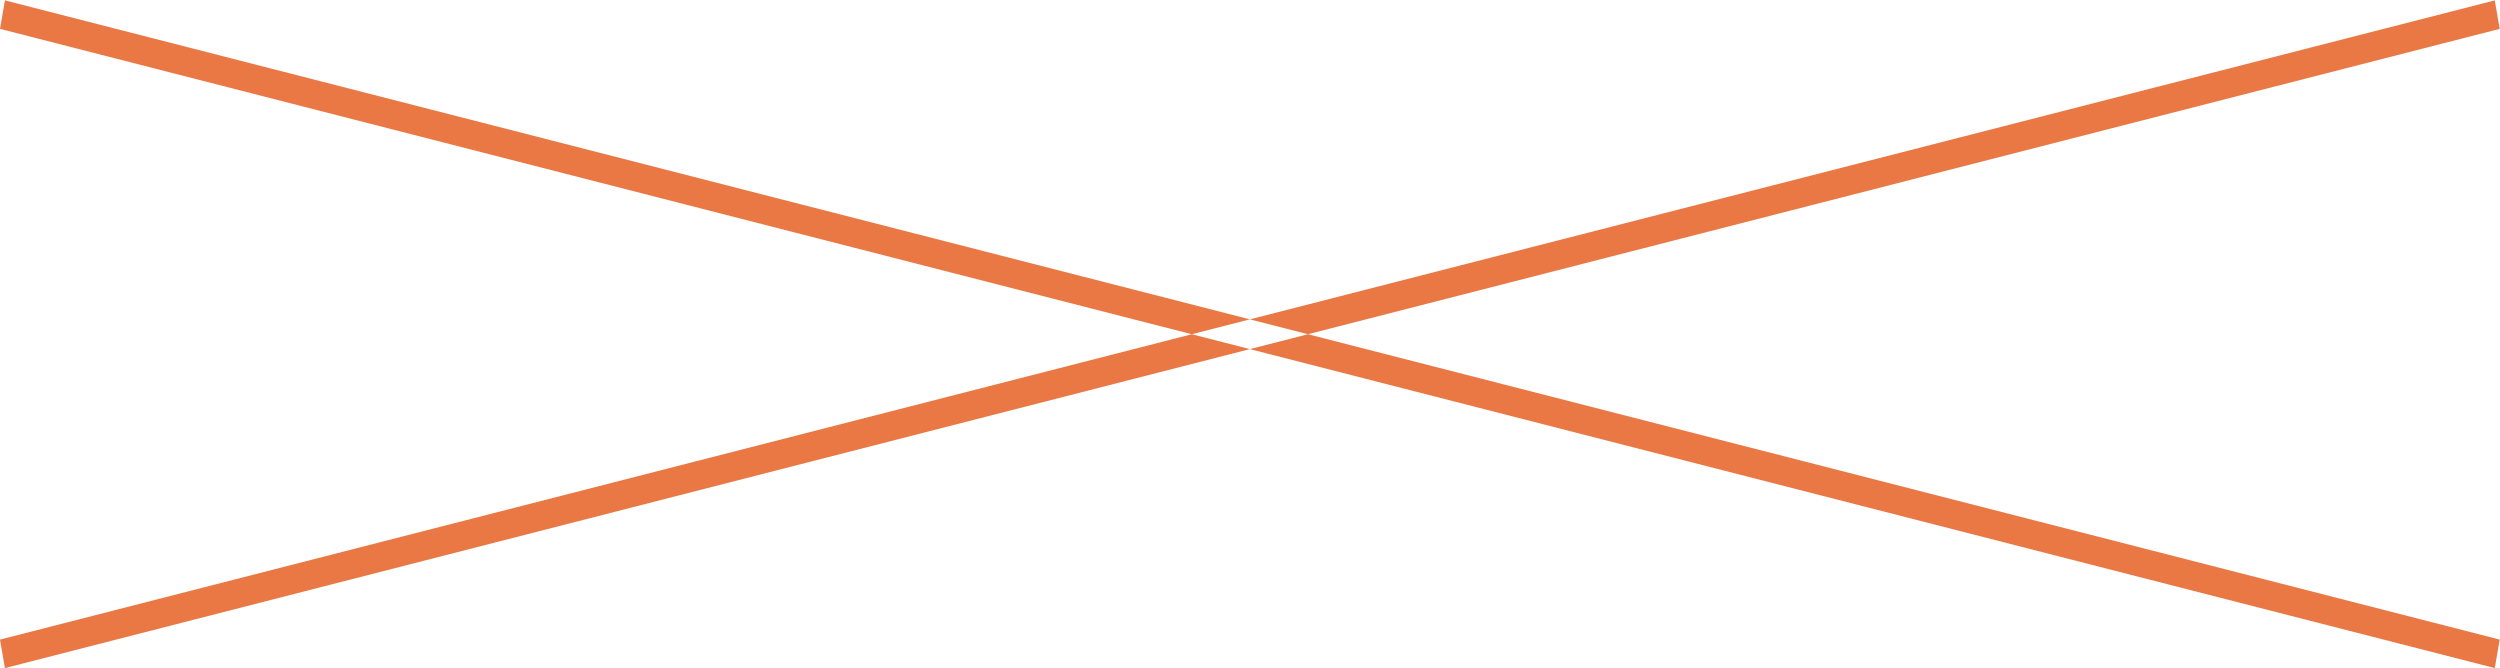 <svg xmlns="http://www.w3.org/2000/svg" width="86.25" height="23.062" viewBox="0 0 86.25 23.062">
<defs>
    <style>
      .cls-1 {
        fill: #ea7845;
        fill-rule: evenodd;
      }
    </style>
  </defs>
  <path id="Rectangle_21_copy" data-name="Rectangle 21 copy" class="cls-1" d="M1629.05,279.982l86.07,22.053-0.17.983-86.07-22.053Zm-0.17,22.053,86.07-22.053,0.17,0.983-86.07,22.053Z" transform="translate(-1628.88 -279.969)"/>
</svg>
